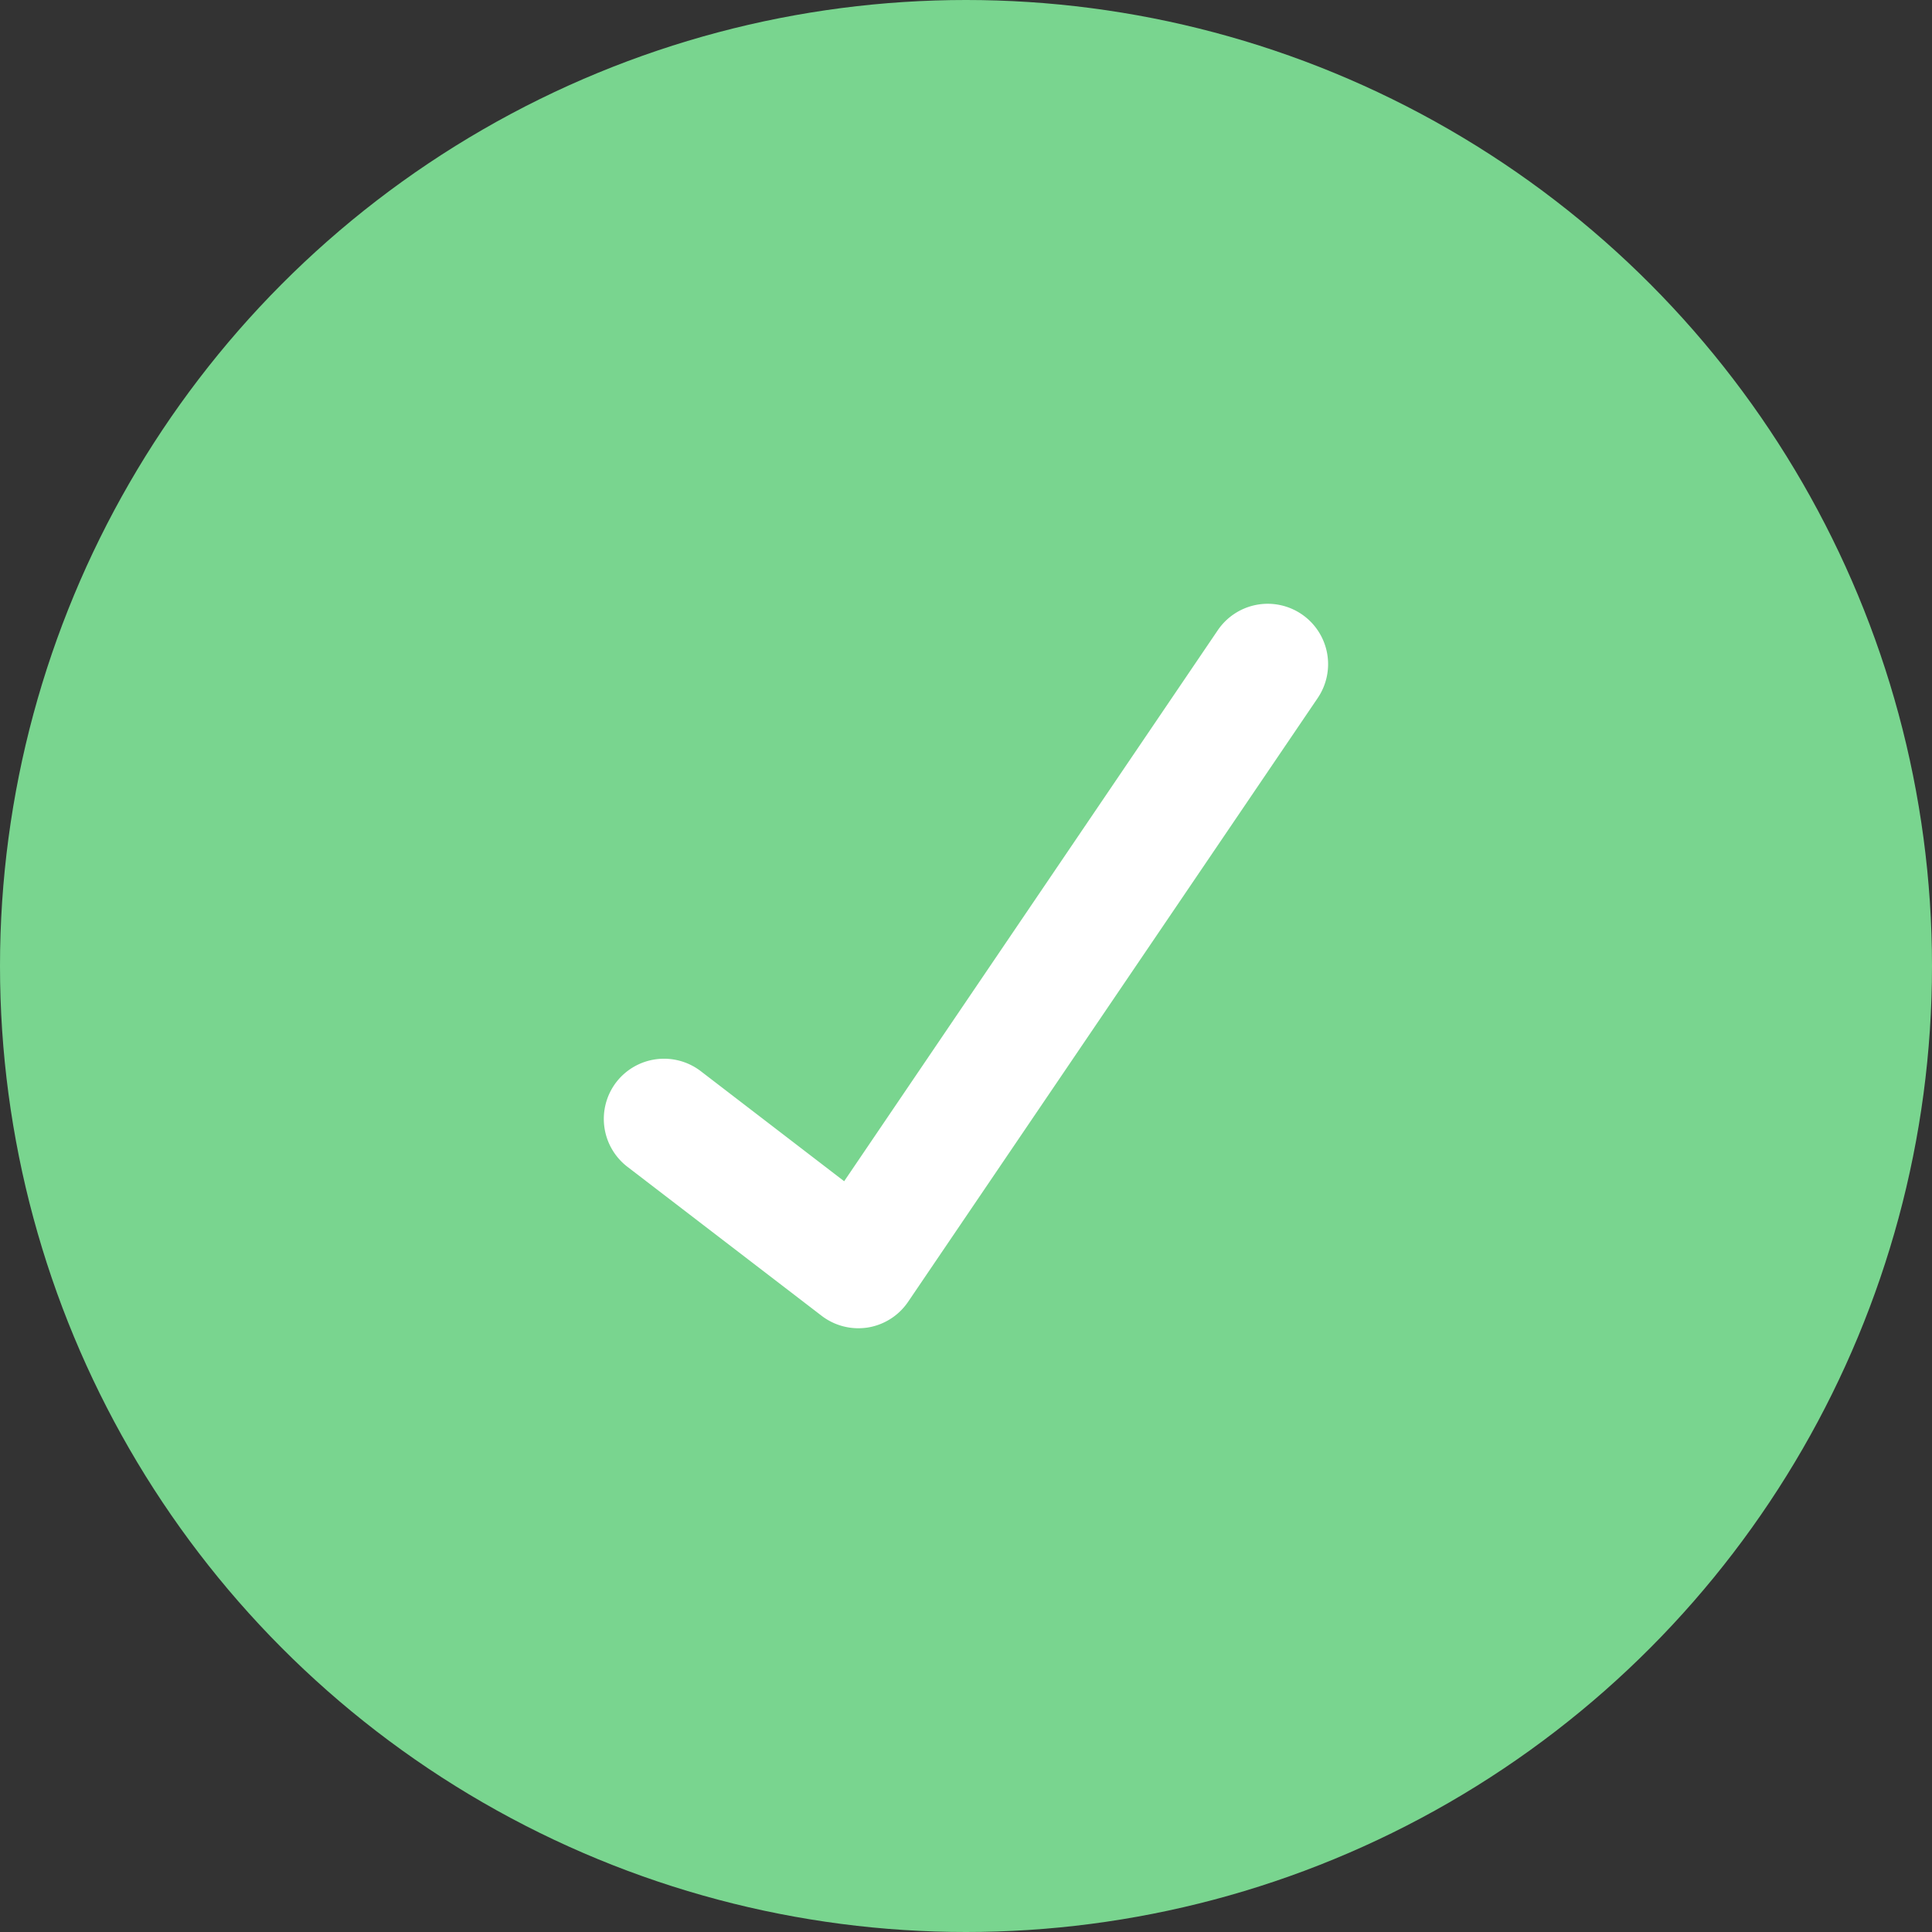 <svg xmlns="http://www.w3.org/2000/svg" xmlns:xlink="http://www.w3.org/1999/xlink" width="32" height="32" viewBox="0 0 32 32">
  <rect x="0" y="0" width="32" height="32" fill="#333333" stroke="none"/>
  <defs>
    <clipPath id="clip-path">
      <rect width="32" height="32" fill="none"/>
    </clipPath>
  </defs>
  <g id="success-icon" clip-path="url(#clip-path)">
    <g id="Group_278" data-name="Group 278" transform="translate(-682 -127)">
      <circle id="Ellipse_70" data-name="Ellipse 70" cx="16" cy="16" r="16" transform="translate(682 127)" fill="#79d58f"/>
      <path id="Path_395" data-name="Path 395" d="M31.447-6.225a1,1,0,0,1-.609-.207L27.621-8.9a1,1,0,0,1-.184-1.4,1,1,0,0,1,1.4-.183l2.375,1.823L37.4-17.786a1,1,0,0,1,1.389-.266,1,1,0,0,1,.266,1.389l-6.784,10a1,1,0,0,1-.668.426A1.054,1.054,0,0,1,31.447-6.225Z" transform="translate(664.77 155.225)" fill="#fff"/>
    </g>
  </g>
</svg>
